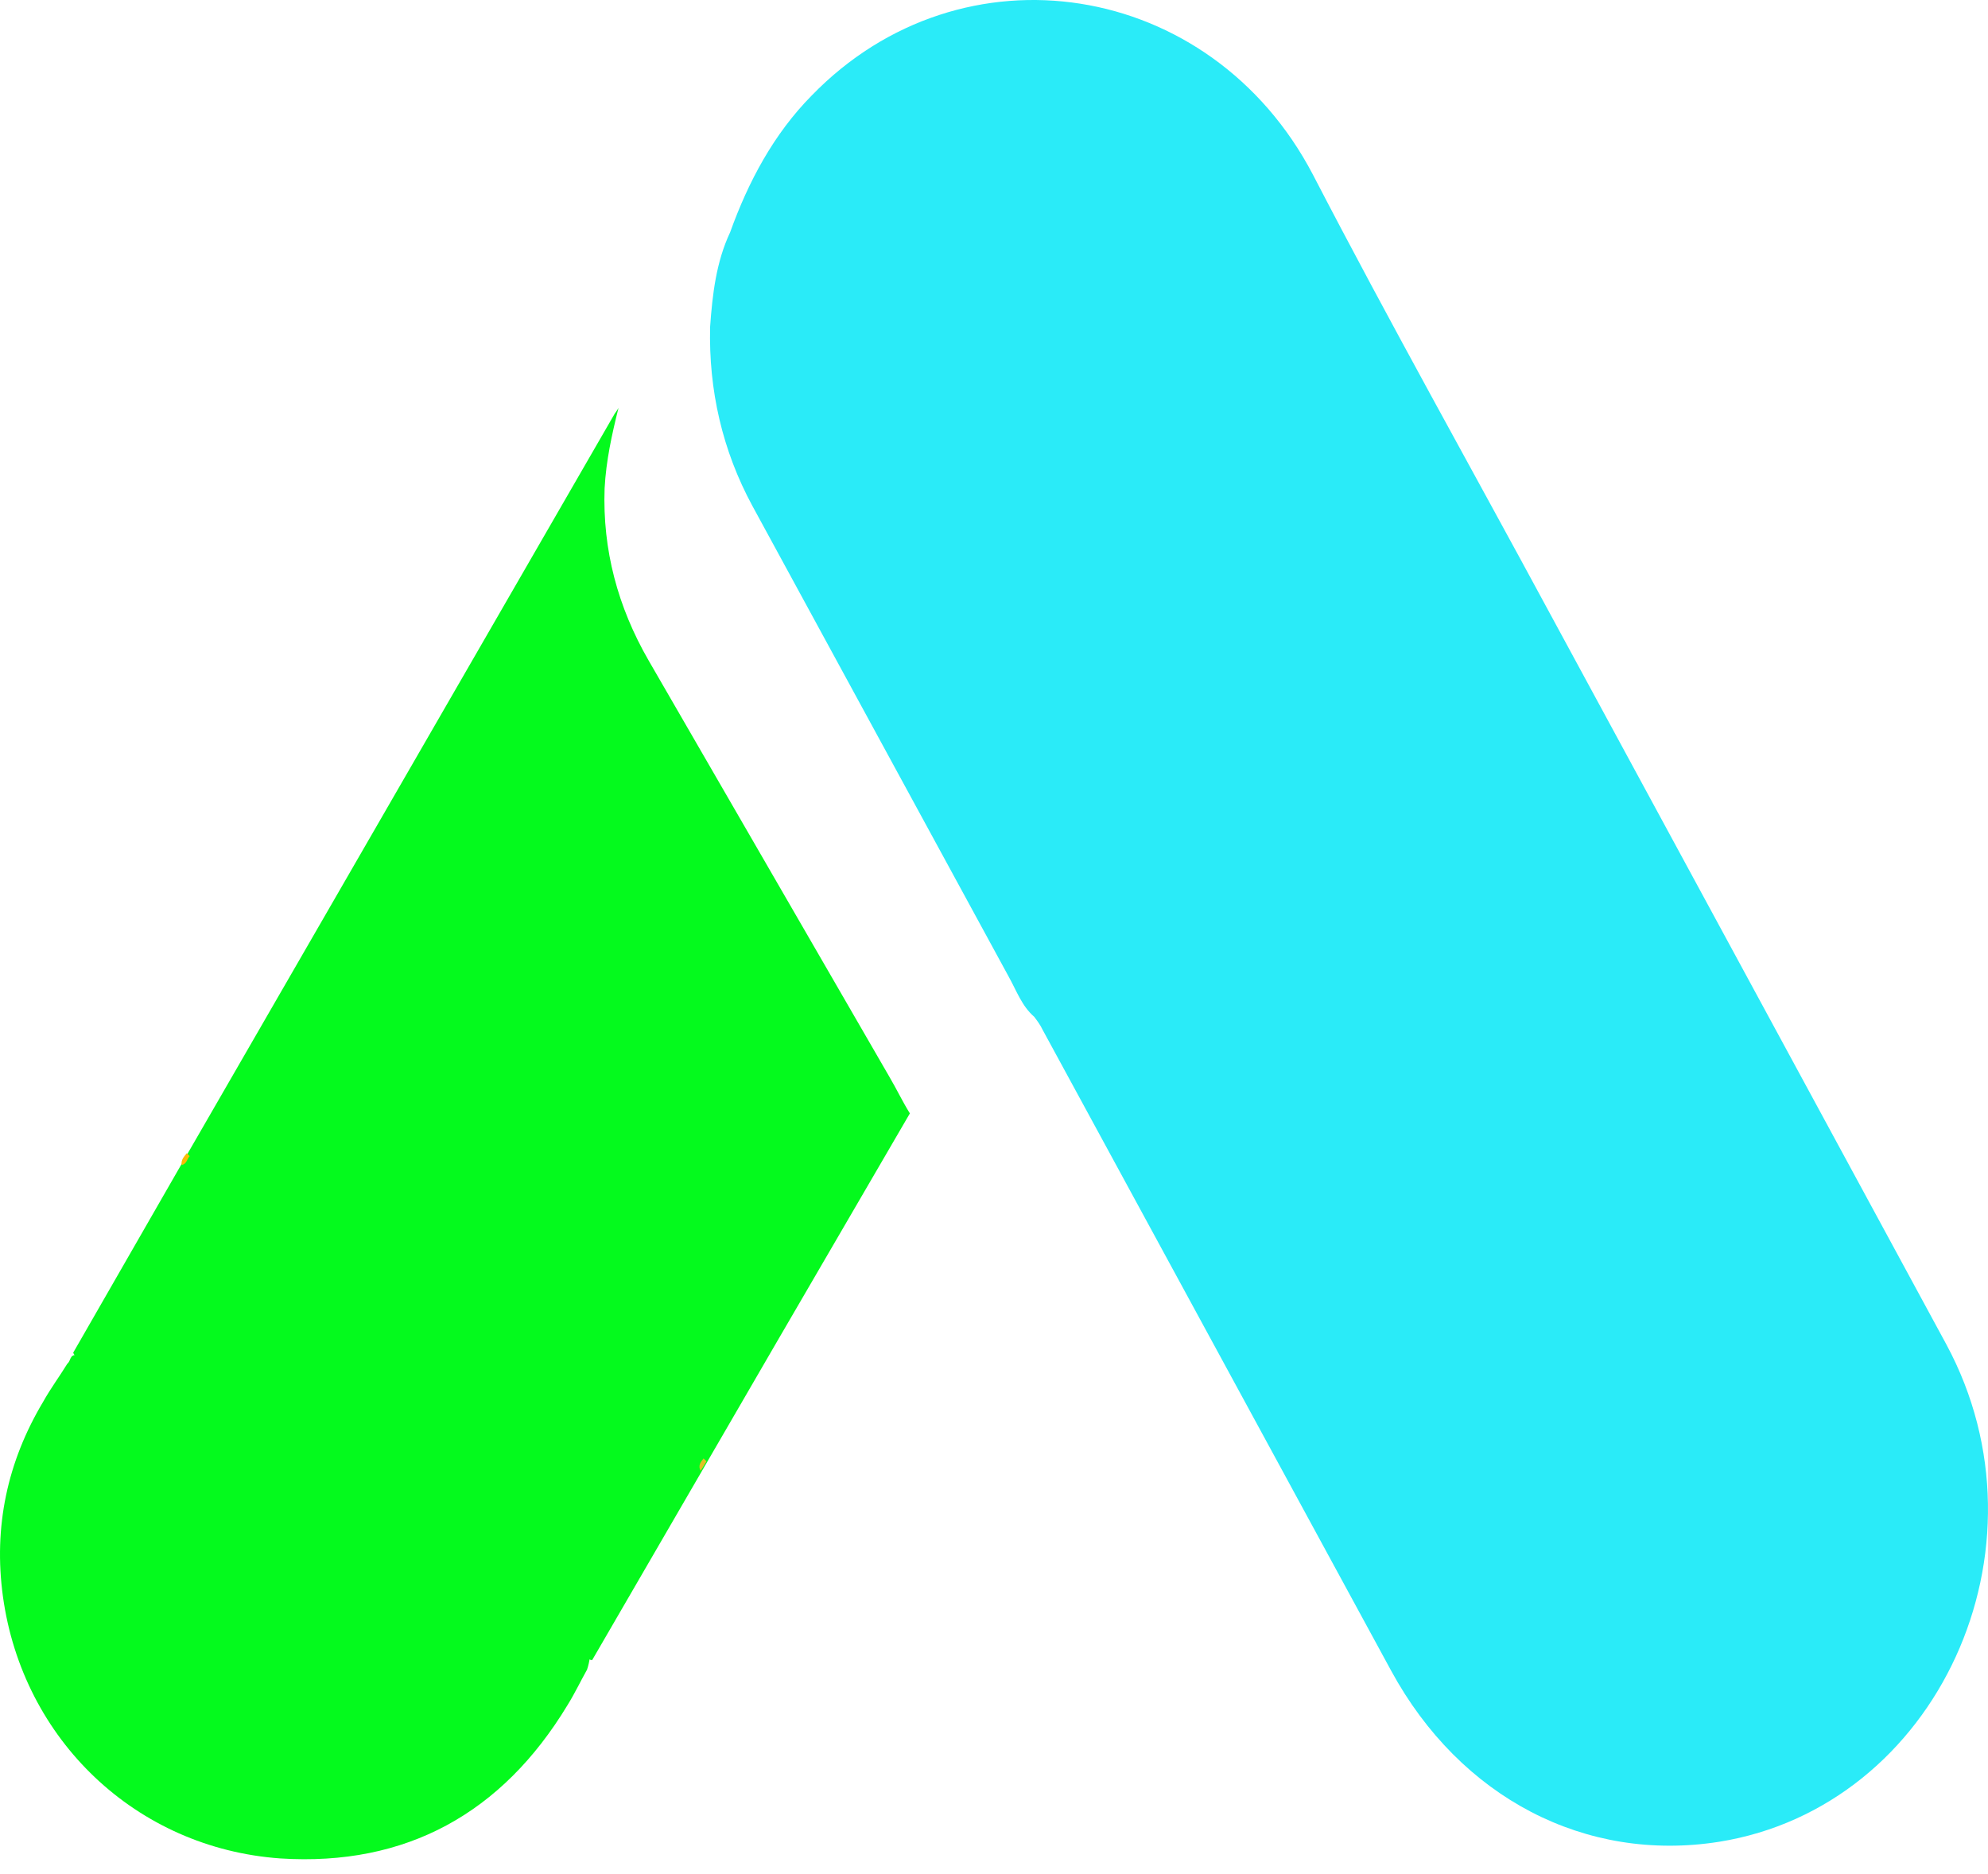 <svg width="70" height="66" viewBox="0 0 70 66" fill="none" xmlns="http://www.w3.org/2000/svg">
  <path
    d="M25.707 8.185C26.356 6.38 27.248 4.718 28.573 3.372C33.873 -2.101 42.634 -0.726 46.23 6.151C48.934 11.366 51.8 16.466 54.585 21.624L68.538 47.354C72.404 54.546 68.213 63.629 60.534 64.861C55.829 65.606 51.422 63.314 48.988 58.844L36.712 36.266C36.631 36.093 36.523 35.95 36.415 35.807C35.982 35.434 35.793 34.89 35.522 34.403L26.491 17.813C25.437 15.864 24.95 13.744 25.004 11.509C25.085 10.363 25.22 9.217 25.707 8.185Z"
    fill="#2AEBF8" />
  <path
    d="M21.779 14.363C21.547 15.291 21.341 16.219 21.289 17.198C21.212 19.363 21.753 21.374 22.836 23.255L31.316 37.921C31.574 38.359 31.78 38.797 32.038 39.21L27.372 47.225L20.851 58.463C20.748 58.463 20.722 58.412 20.697 58.334C20.671 58.128 20.748 57.948 20.8 57.742C21.857 53.875 20.98 50.447 18.325 47.509C16.701 45.731 14.639 44.725 12.268 44.39C9.175 43.952 6.443 44.751 3.995 46.684C3.556 47.019 3.273 47.509 2.757 47.767C2.654 47.767 2.603 47.715 2.577 47.638L6.263 41.22L21.599 14.647C21.65 14.543 21.728 14.466 21.779 14.363Z"
    fill="#04FA1D" />
  <path
    d="M2.68 47.715L4.149 46.401C10.412 41.452 19.82 45.035 21.186 52.87C21.521 54.752 21.341 56.556 20.774 58.36C20.748 58.515 20.722 58.644 20.671 58.798C20.439 59.211 20.233 59.649 19.975 60.061C17.681 63.85 14.304 65.732 9.871 65.448C4.794 65.087 0.798 61.273 0.103 56.221C-0.233 53.772 0.257 51.478 1.52 49.365C1.778 48.901 2.087 48.488 2.371 48.025C2.5 47.921 2.448 47.715 2.68 47.715Z"
    fill="#04FA1D" />
  <path
    d="M6.68 40.715C6.577 40.818 6.577 40.999 6.396 41.025C6.371 40.844 6.474 40.741 6.577 40.612L6.68 40.715Z"
    fill="#FABC04" />
  <path d="M24.671 51.798C24.568 51.618 24.671 51.489 24.774 51.36L24.877 51.463L24.671 51.798Z"
    fill="#E1C025" />
</svg>